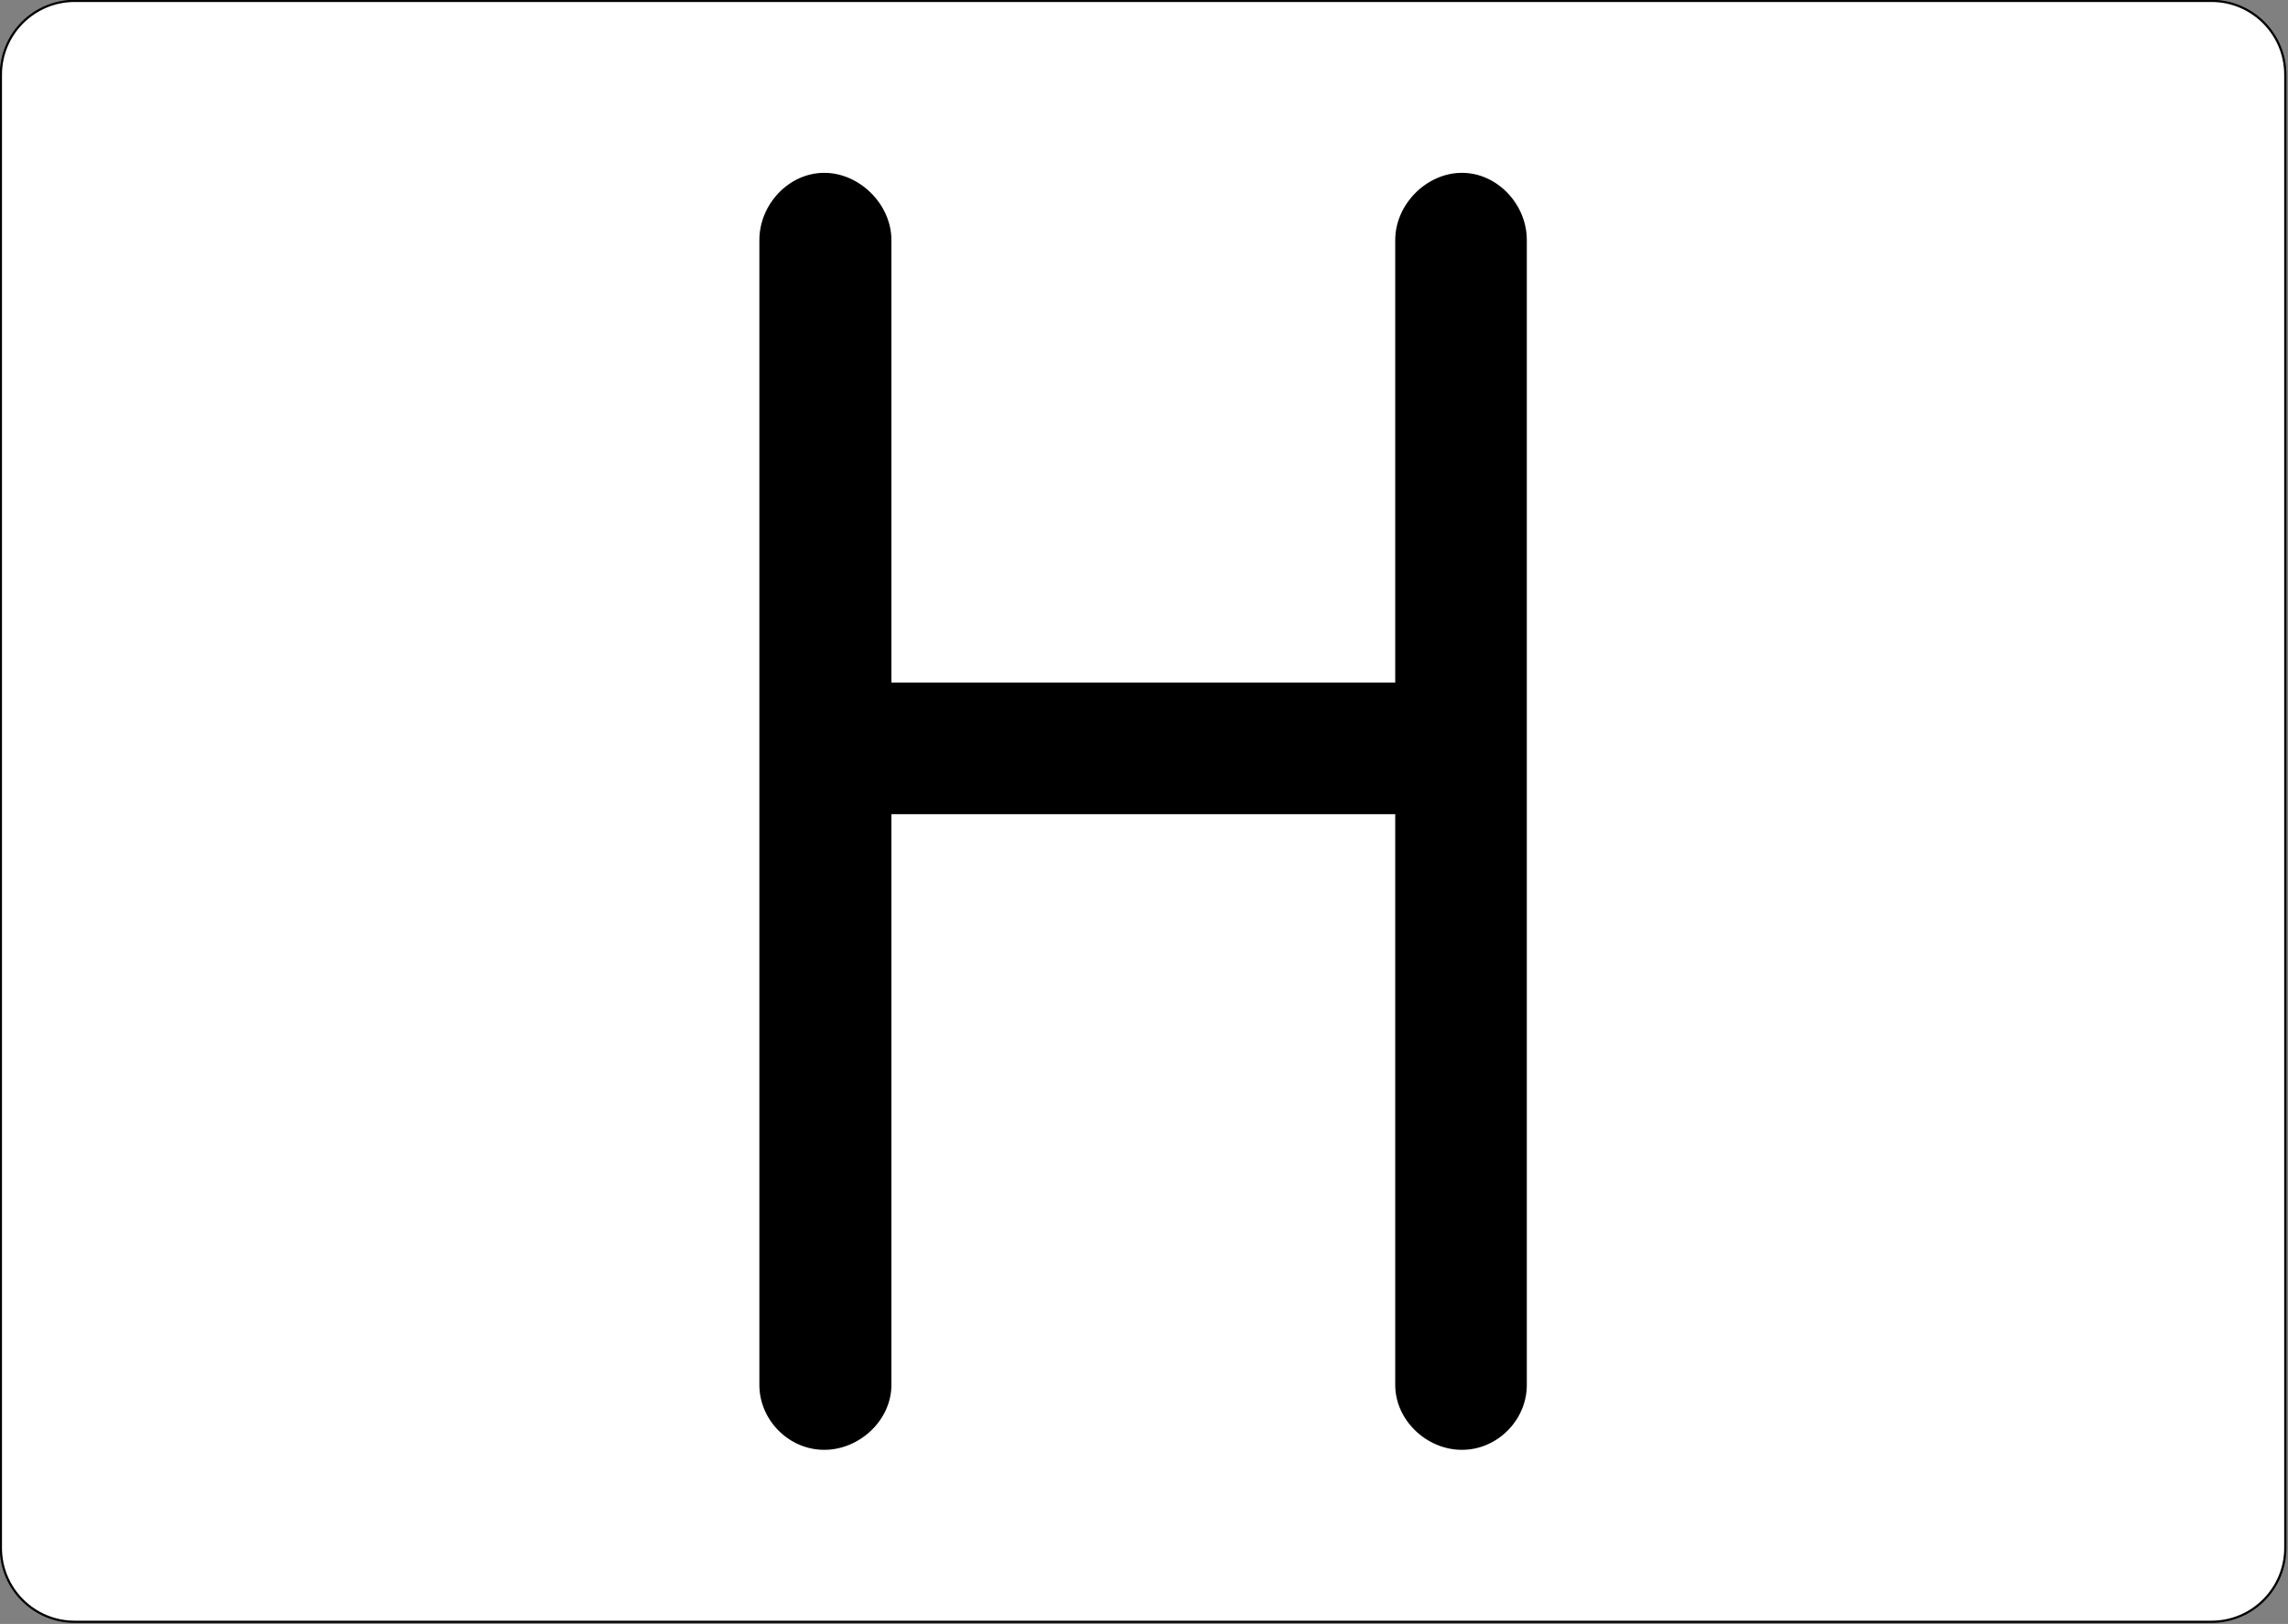 <?xml version="1.0" encoding="UTF-8"?>
<svg xmlns="http://www.w3.org/2000/svg" xmlns:xlink="http://www.w3.org/1999/xlink" width="19.719" height="14" viewBox="0 0 19.719 14">
<rect x="0" y="0" width="19.719" height="14" fill="#808080" stroke="none"/>
<path fill-rule="evenodd" fill="rgb(100%, 100%, 100%)" fill-opacity="1" stroke-width="0.03" stroke-linecap="butt" stroke-linejoin="bevel" stroke="rgb(0%, 0%, 0%)" stroke-opacity="1" stroke-miterlimit="4" d="M 1.014 0.012 L 30.015 0.012 C 30.568 0.012 31.017 0.461 31.017 1.014 L 31.017 21.016 C 31.017 21.569 30.568 22.018 30.015 22.018 L 1.014 22.018 C 0.461 22.018 0.012 21.569 0.012 21.016 L 0.012 1.014 C 0.012 0.461 0.461 0.012 1.014 0.012 Z M 1.014 0.012 " transform="matrix(0.635, 0, 0, 0.635, 0, 0)"/>
<path fill-rule="evenodd" fill="rgb(0%, 0%, 0%)" fill-opacity="1" stroke-width="0.053" stroke-linecap="butt" stroke-linejoin="bevel" stroke="rgb(0%, 0%, 0%)" stroke-opacity="1" stroke-miterlimit="4" d="M 20.696 18.803 L 20.696 3.258 C 20.696 2.791 20.309 2.373 19.842 2.373 C 19.375 2.373 18.963 2.791 18.963 3.258 L 18.963 9.294 L 12.072 9.294 L 12.072 3.258 C 12.072 2.791 11.654 2.373 11.187 2.373 C 10.72 2.373 10.333 2.791 10.333 3.258 L 10.333 18.803 C 10.333 19.264 10.72 19.657 11.187 19.657 C 11.654 19.657 12.072 19.264 12.072 18.803 L 12.072 11.027 L 18.963 11.027 L 18.963 18.803 C 18.963 19.264 19.375 19.657 19.842 19.657 C 20.309 19.657 20.696 19.264 20.696 18.803 Z M 20.696 18.803 " transform="matrix(0.635, 0, 0, 0.635, 0, 0)"/>
</svg>
